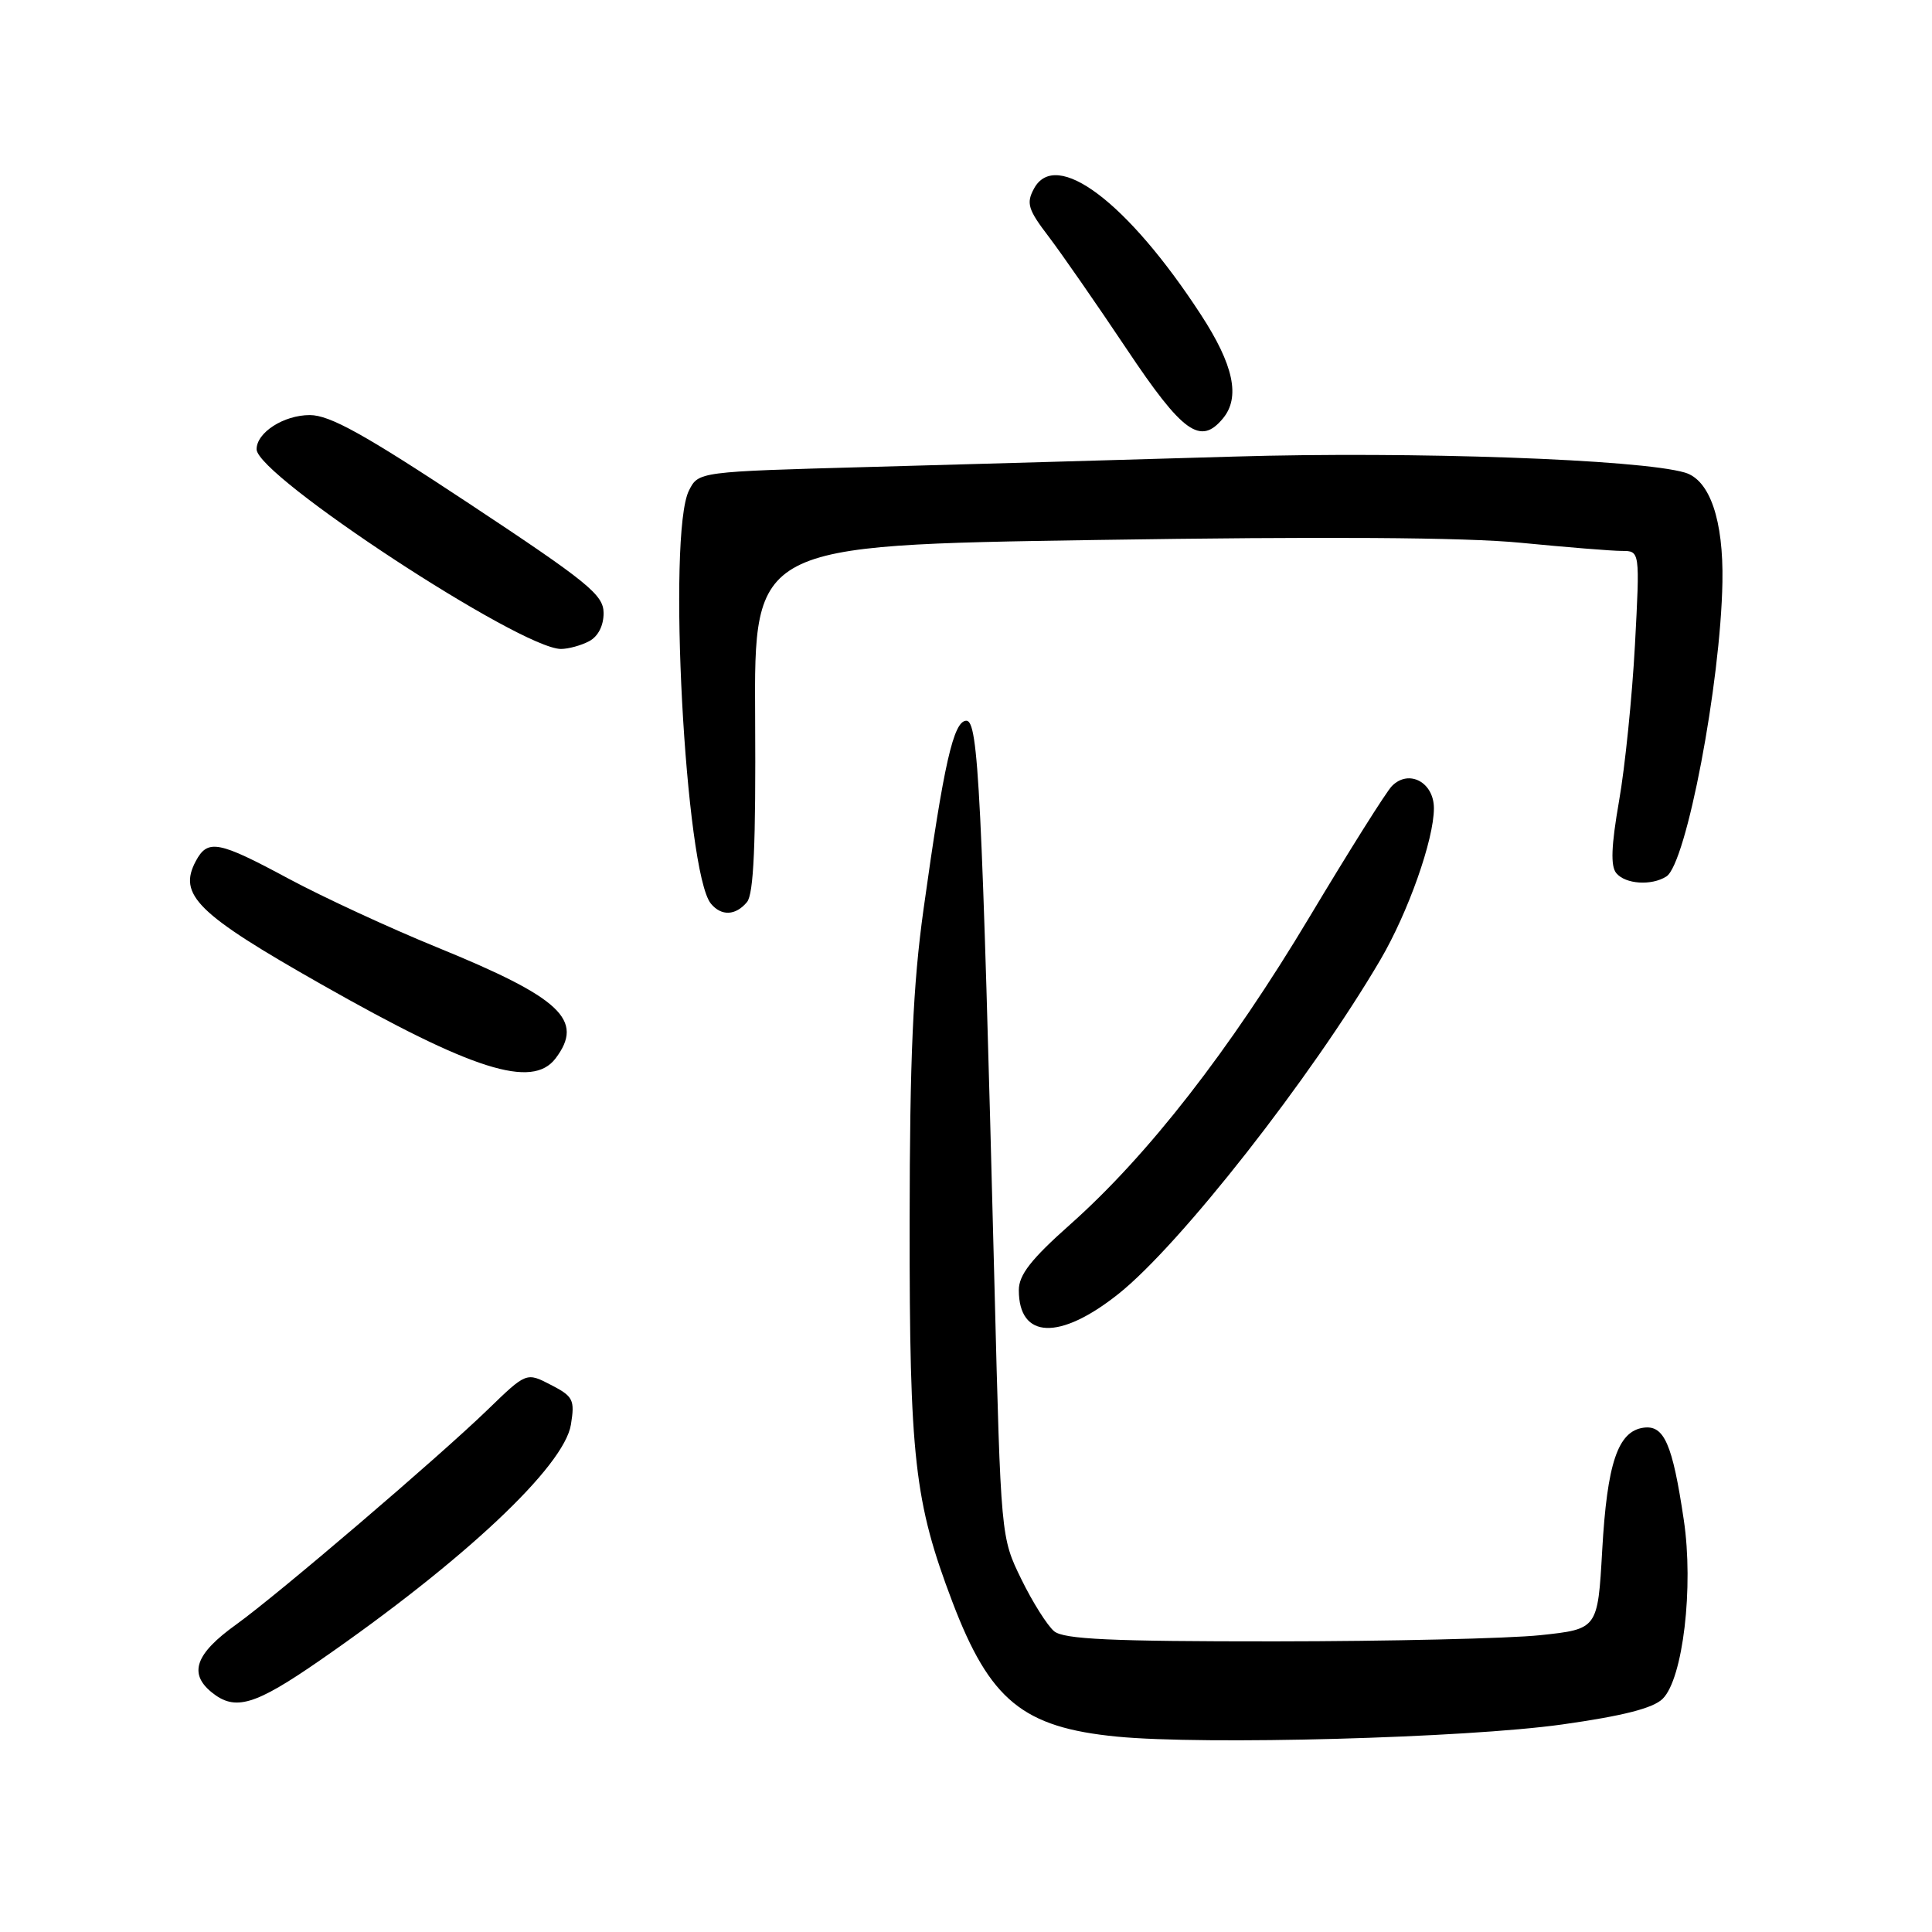 <?xml version="1.0" encoding="UTF-8" standalone="no"?>
<!DOCTYPE svg PUBLIC "-//W3C//DTD SVG 1.1//EN" "http://www.w3.org/Graphics/SVG/1.1/DTD/svg11.dtd" >
<svg xmlns="http://www.w3.org/2000/svg" xmlns:xlink="http://www.w3.org/1999/xlink" version="1.1" viewBox="0 0 256 256">
 <g >
 <path fill="currentColor"
d=" M 207.00 228.50 C 215.03 227.37 219.05 226.35 220.31 225.10 C 223.00 222.46 224.44 210.30 223.11 201.39 C 221.61 191.31 220.51 188.79 217.76 189.18 C 214.37 189.66 212.95 193.90 212.30 205.43 C 211.71 215.86 211.71 215.86 204.10 216.67 C 199.92 217.11 184.08 217.48 168.91 217.49 C 147.16 217.50 140.97 217.21 139.68 216.15 C 138.78 215.40 136.82 212.30 135.33 209.25 C 132.62 203.70 132.62 203.70 131.78 170.60 C 130.10 104.79 129.64 95.50 128.05 95.50 C 126.35 95.50 125.06 101.19 122.37 120.50 C 120.98 130.50 120.55 140.07 120.53 162.00 C 120.51 193.24 121.16 199.00 126.20 212.27 C 131.17 225.32 135.53 228.89 148.00 230.11 C 159.56 231.24 194.18 230.30 207.00 228.50 Z  M 42.43 219.98 C 61.48 206.79 74.75 194.32 75.65 188.77 C 76.18 185.48 75.96 185.03 72.99 183.50 C 69.75 181.82 69.75 181.82 64.62 186.79 C 58.07 193.13 36.84 211.27 31.29 215.26 C 25.89 219.13 24.96 221.74 28.06 224.25 C 31.16 226.76 33.75 225.99 42.43 219.98 Z  M 148.20 171.45 C 156.36 164.96 173.76 142.77 182.90 127.19 C 186.59 120.90 190.00 111.26 190.00 107.10 C 190.00 103.65 186.68 101.88 184.44 104.15 C 183.70 104.89 178.79 112.70 173.52 121.50 C 162.93 139.19 152.12 153.08 141.79 162.26 C 136.62 166.85 135.00 168.93 135.00 170.95 C 135.00 177.44 140.41 177.65 148.20 171.45 Z  M 73.61 140.25 C 77.47 135.16 74.34 132.23 57.92 125.53 C 51.64 122.97 42.79 118.87 38.26 116.44 C 28.93 111.42 27.53 111.15 25.95 114.09 C 23.55 118.58 26.10 121.08 42.60 130.44 C 62.65 141.82 70.52 144.31 73.61 140.25 Z  M 98.98 119.53 C 99.87 118.45 100.16 111.89 100.06 95.15 C 99.92 72.25 99.92 72.25 145.21 71.55 C 175.36 71.08 194.18 71.20 201.50 71.92 C 207.55 72.51 213.58 73.00 214.90 73.00 C 217.30 73.00 217.30 73.00 216.64 85.45 C 216.27 92.29 215.33 101.61 214.53 106.15 C 213.50 112.08 213.39 114.77 214.17 115.70 C 215.38 117.16 218.83 117.39 220.80 116.14 C 223.44 114.47 227.99 90.59 228.23 77.13 C 228.38 68.92 226.56 63.59 223.26 62.62 C 217.29 60.86 187.20 59.79 163.50 60.50 C 149.20 60.92 127.39 61.54 115.03 61.88 C 92.55 62.50 92.55 62.50 91.29 65.00 C 88.40 70.72 90.79 115.63 94.20 119.74 C 95.59 121.42 97.48 121.33 98.98 119.53 Z  M 78.07 84.96 C 79.26 84.33 79.99 82.89 79.98 81.21 C 79.96 78.81 77.91 77.15 62.20 66.75 C 48.29 57.55 43.71 55.00 41.05 55.00 C 37.60 55.00 34.00 57.31 34.00 59.53 C 34.00 63.04 68.91 85.94 74.32 85.99 C 75.31 85.99 77.00 85.53 78.07 84.96 Z  M 162.04 55.45 C 164.38 52.64 163.47 48.36 159.12 41.69 C 149.41 26.77 139.89 19.60 137.00 25.01 C 135.96 26.93 136.22 27.78 138.96 31.36 C 140.69 33.64 145.34 40.34 149.29 46.25 C 156.71 57.36 159.06 59.05 162.04 55.45 Z "/>
</g>
</svg>